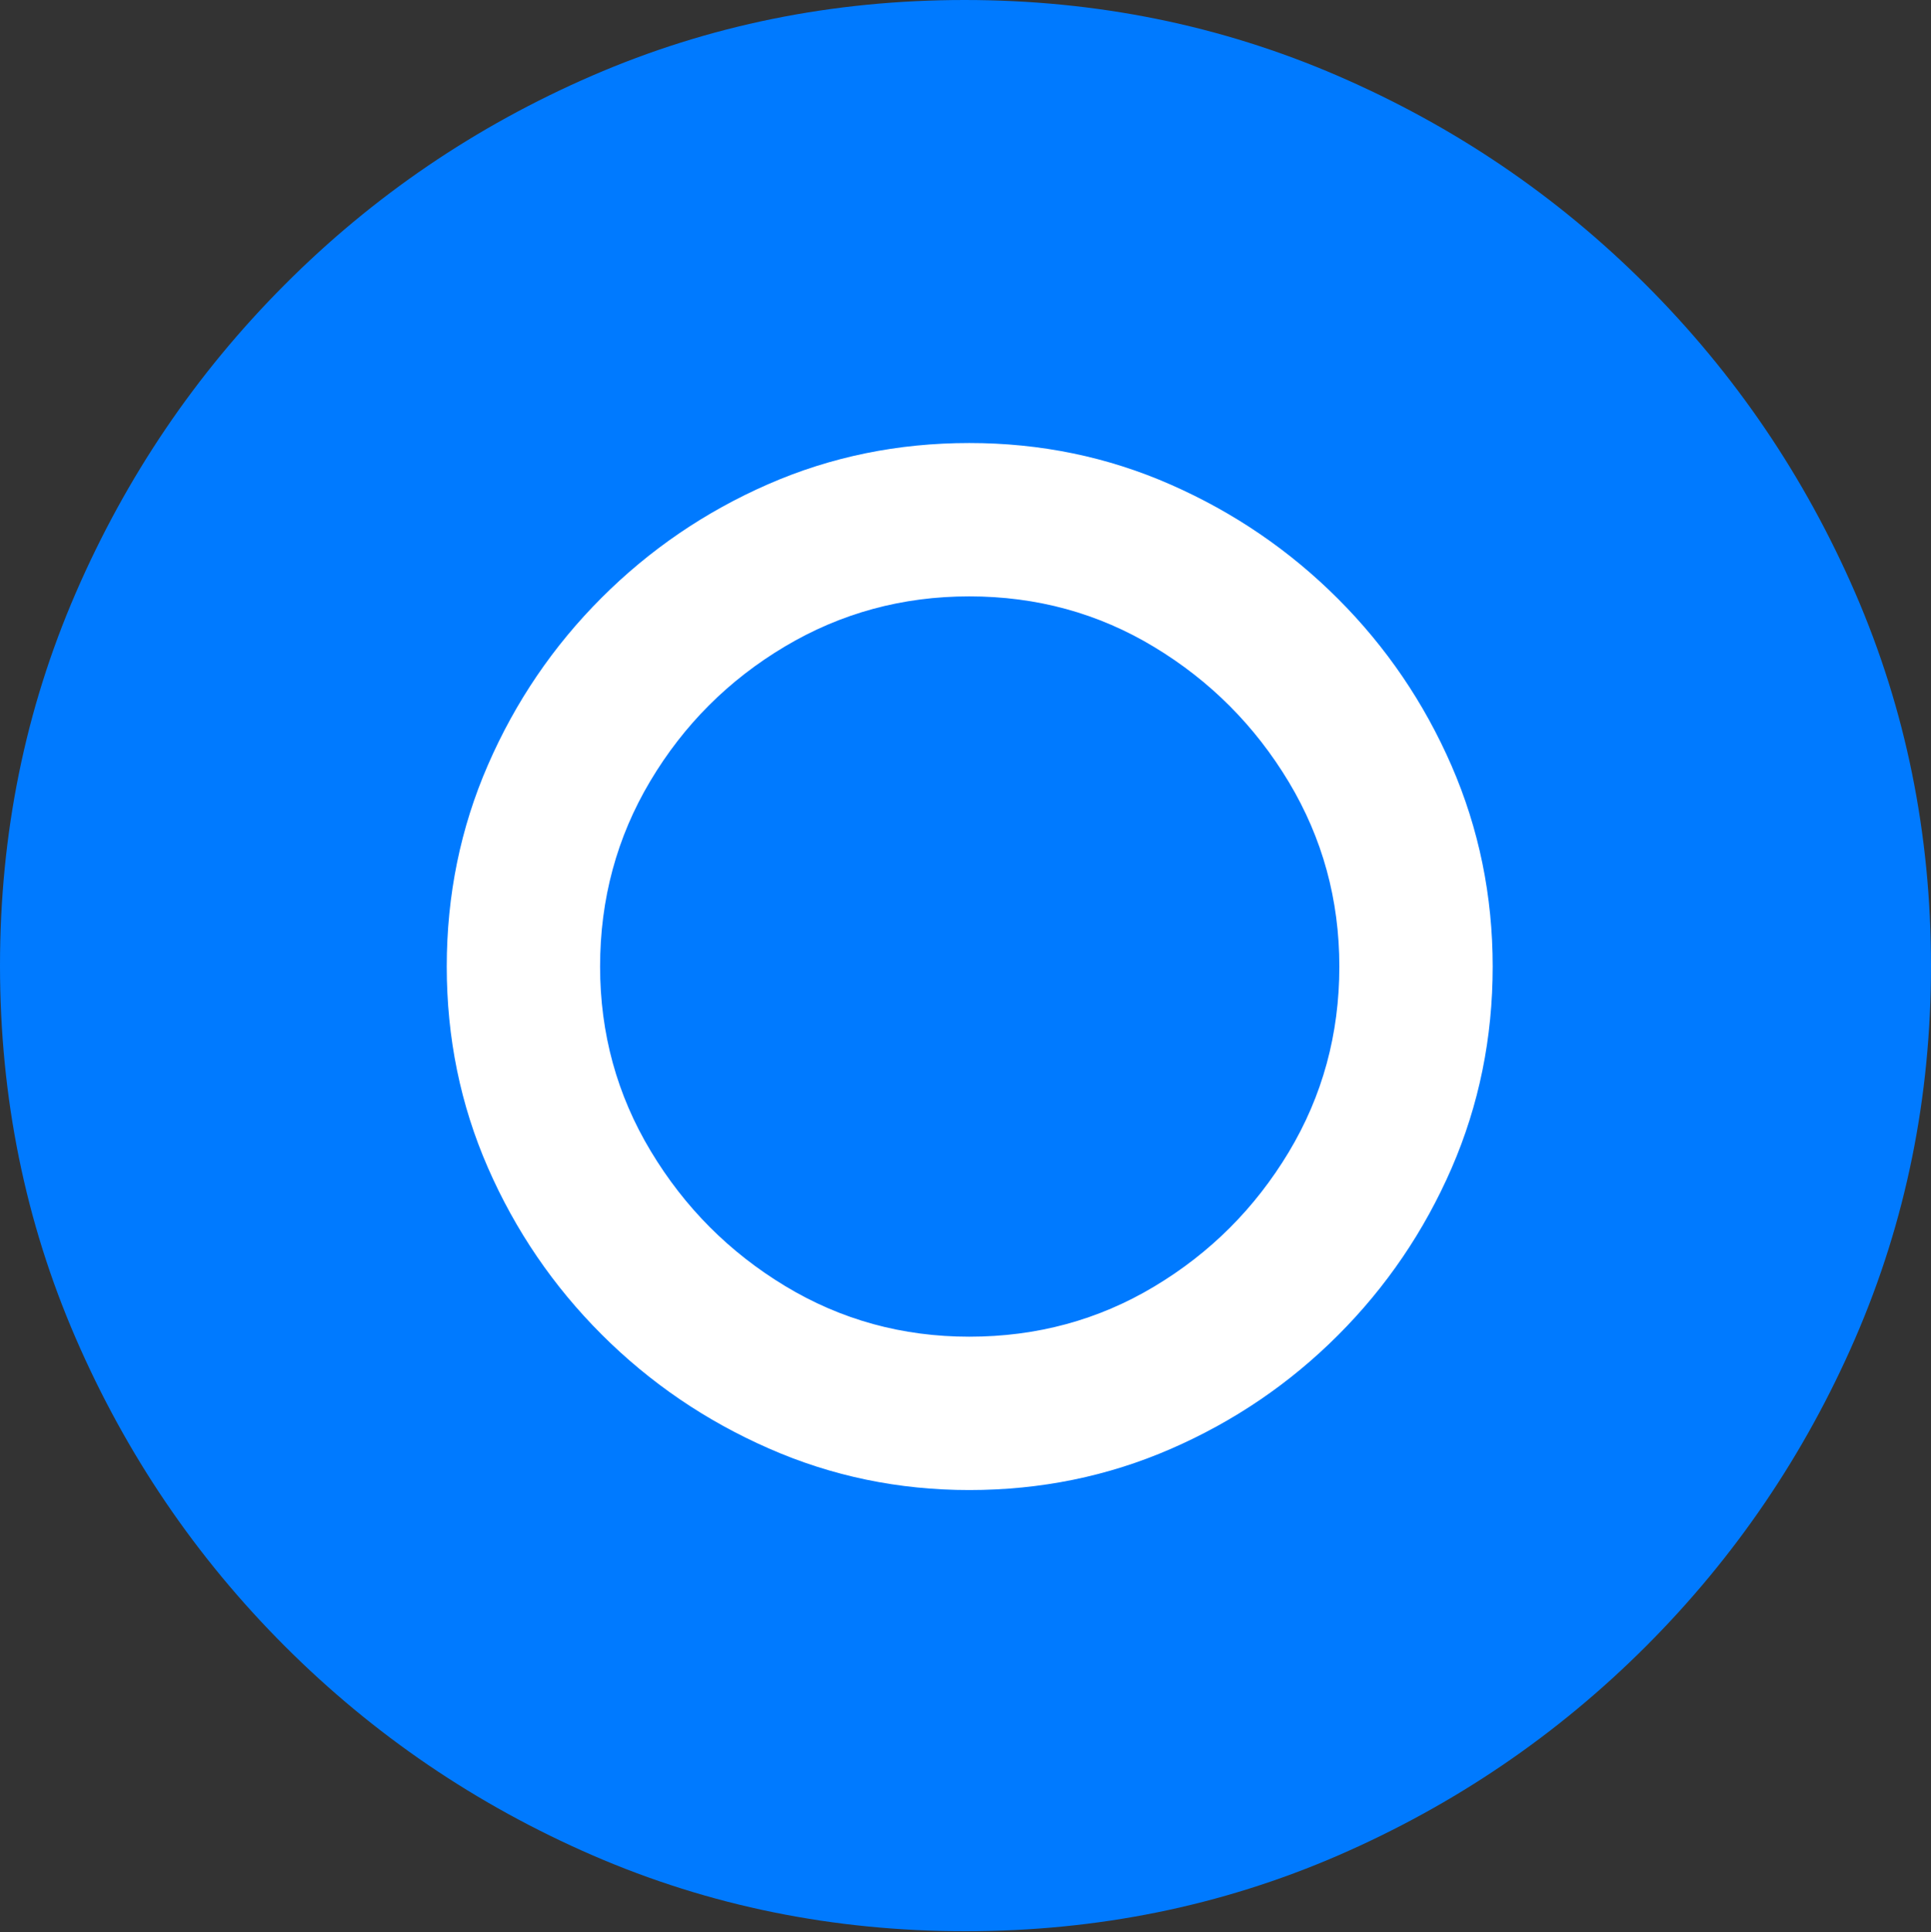 <?xml version="1.0" encoding="UTF-8"?>
<!--Generator: Apple Native CoreSVG 175.5-->
<!DOCTYPE svg
PUBLIC "-//W3C//DTD SVG 1.1//EN"
       "http://www.w3.org/Graphics/SVG/1.1/DTD/svg11.dtd">
<svg version="1.1" xmlns="http://www.w3.org/2000/svg" xmlns:xlink="http://www.w3.org/1999/xlink" width="19.922" height="19.932">
 <rect width="100%" height="100%" fill="#333333" stroke="none"/>
 <g>
  <rect height="19.932" opacity="0" width="19.922" x="0" y="0"/>
  <path d="M9.961 19.922Q12.002 19.922 13.804 19.141Q15.605 18.359 16.982 16.982Q18.359 15.605 19.141 13.804Q19.922 12.002 19.922 9.961Q19.922 7.92 19.141 6.118Q18.359 4.316 16.982 2.939Q15.605 1.562 13.799 0.781Q11.992 0 9.951 0Q7.91 0 6.108 0.781Q4.307 1.562 2.935 2.939Q1.562 4.316 0.781 6.118Q0 7.92 0 9.961Q0 12.002 0.781 13.804Q1.562 15.605 2.939 16.982Q4.316 18.359 6.118 19.141Q7.92 19.922 9.961 19.922Z" fill="#007aff"/>
  <path d="M10 15.371Q8.906 15.371 7.93 14.941Q6.953 14.512 6.206 13.765Q5.459 13.018 5.034 12.046Q4.609 11.074 4.609 9.971Q4.609 8.867 5.034 7.891Q5.459 6.914 6.206 6.167Q6.953 5.42 7.925 4.995Q8.896 4.57 10 4.57Q11.104 4.57 12.08 5Q13.057 5.43 13.804 6.177Q14.551 6.924 14.976 7.9Q15.4 8.877 15.4 9.971Q15.4 11.074 14.976 12.051Q14.551 13.027 13.804 13.774Q13.057 14.521 12.08 14.946Q11.104 15.371 10 15.371ZM10 13.789Q11.045 13.789 11.909 13.271Q12.773 12.754 13.296 11.885Q13.818 11.016 13.818 9.971Q13.818 8.936 13.296 8.066Q12.773 7.197 11.909 6.675Q11.045 6.152 10 6.152Q8.965 6.152 8.096 6.67Q7.227 7.188 6.709 8.057Q6.191 8.926 6.191 9.971Q6.191 11.006 6.714 11.875Q7.236 12.744 8.101 13.267Q8.965 13.789 10 13.789Z" fill="#ffffff"/>
 </g>
</svg>
